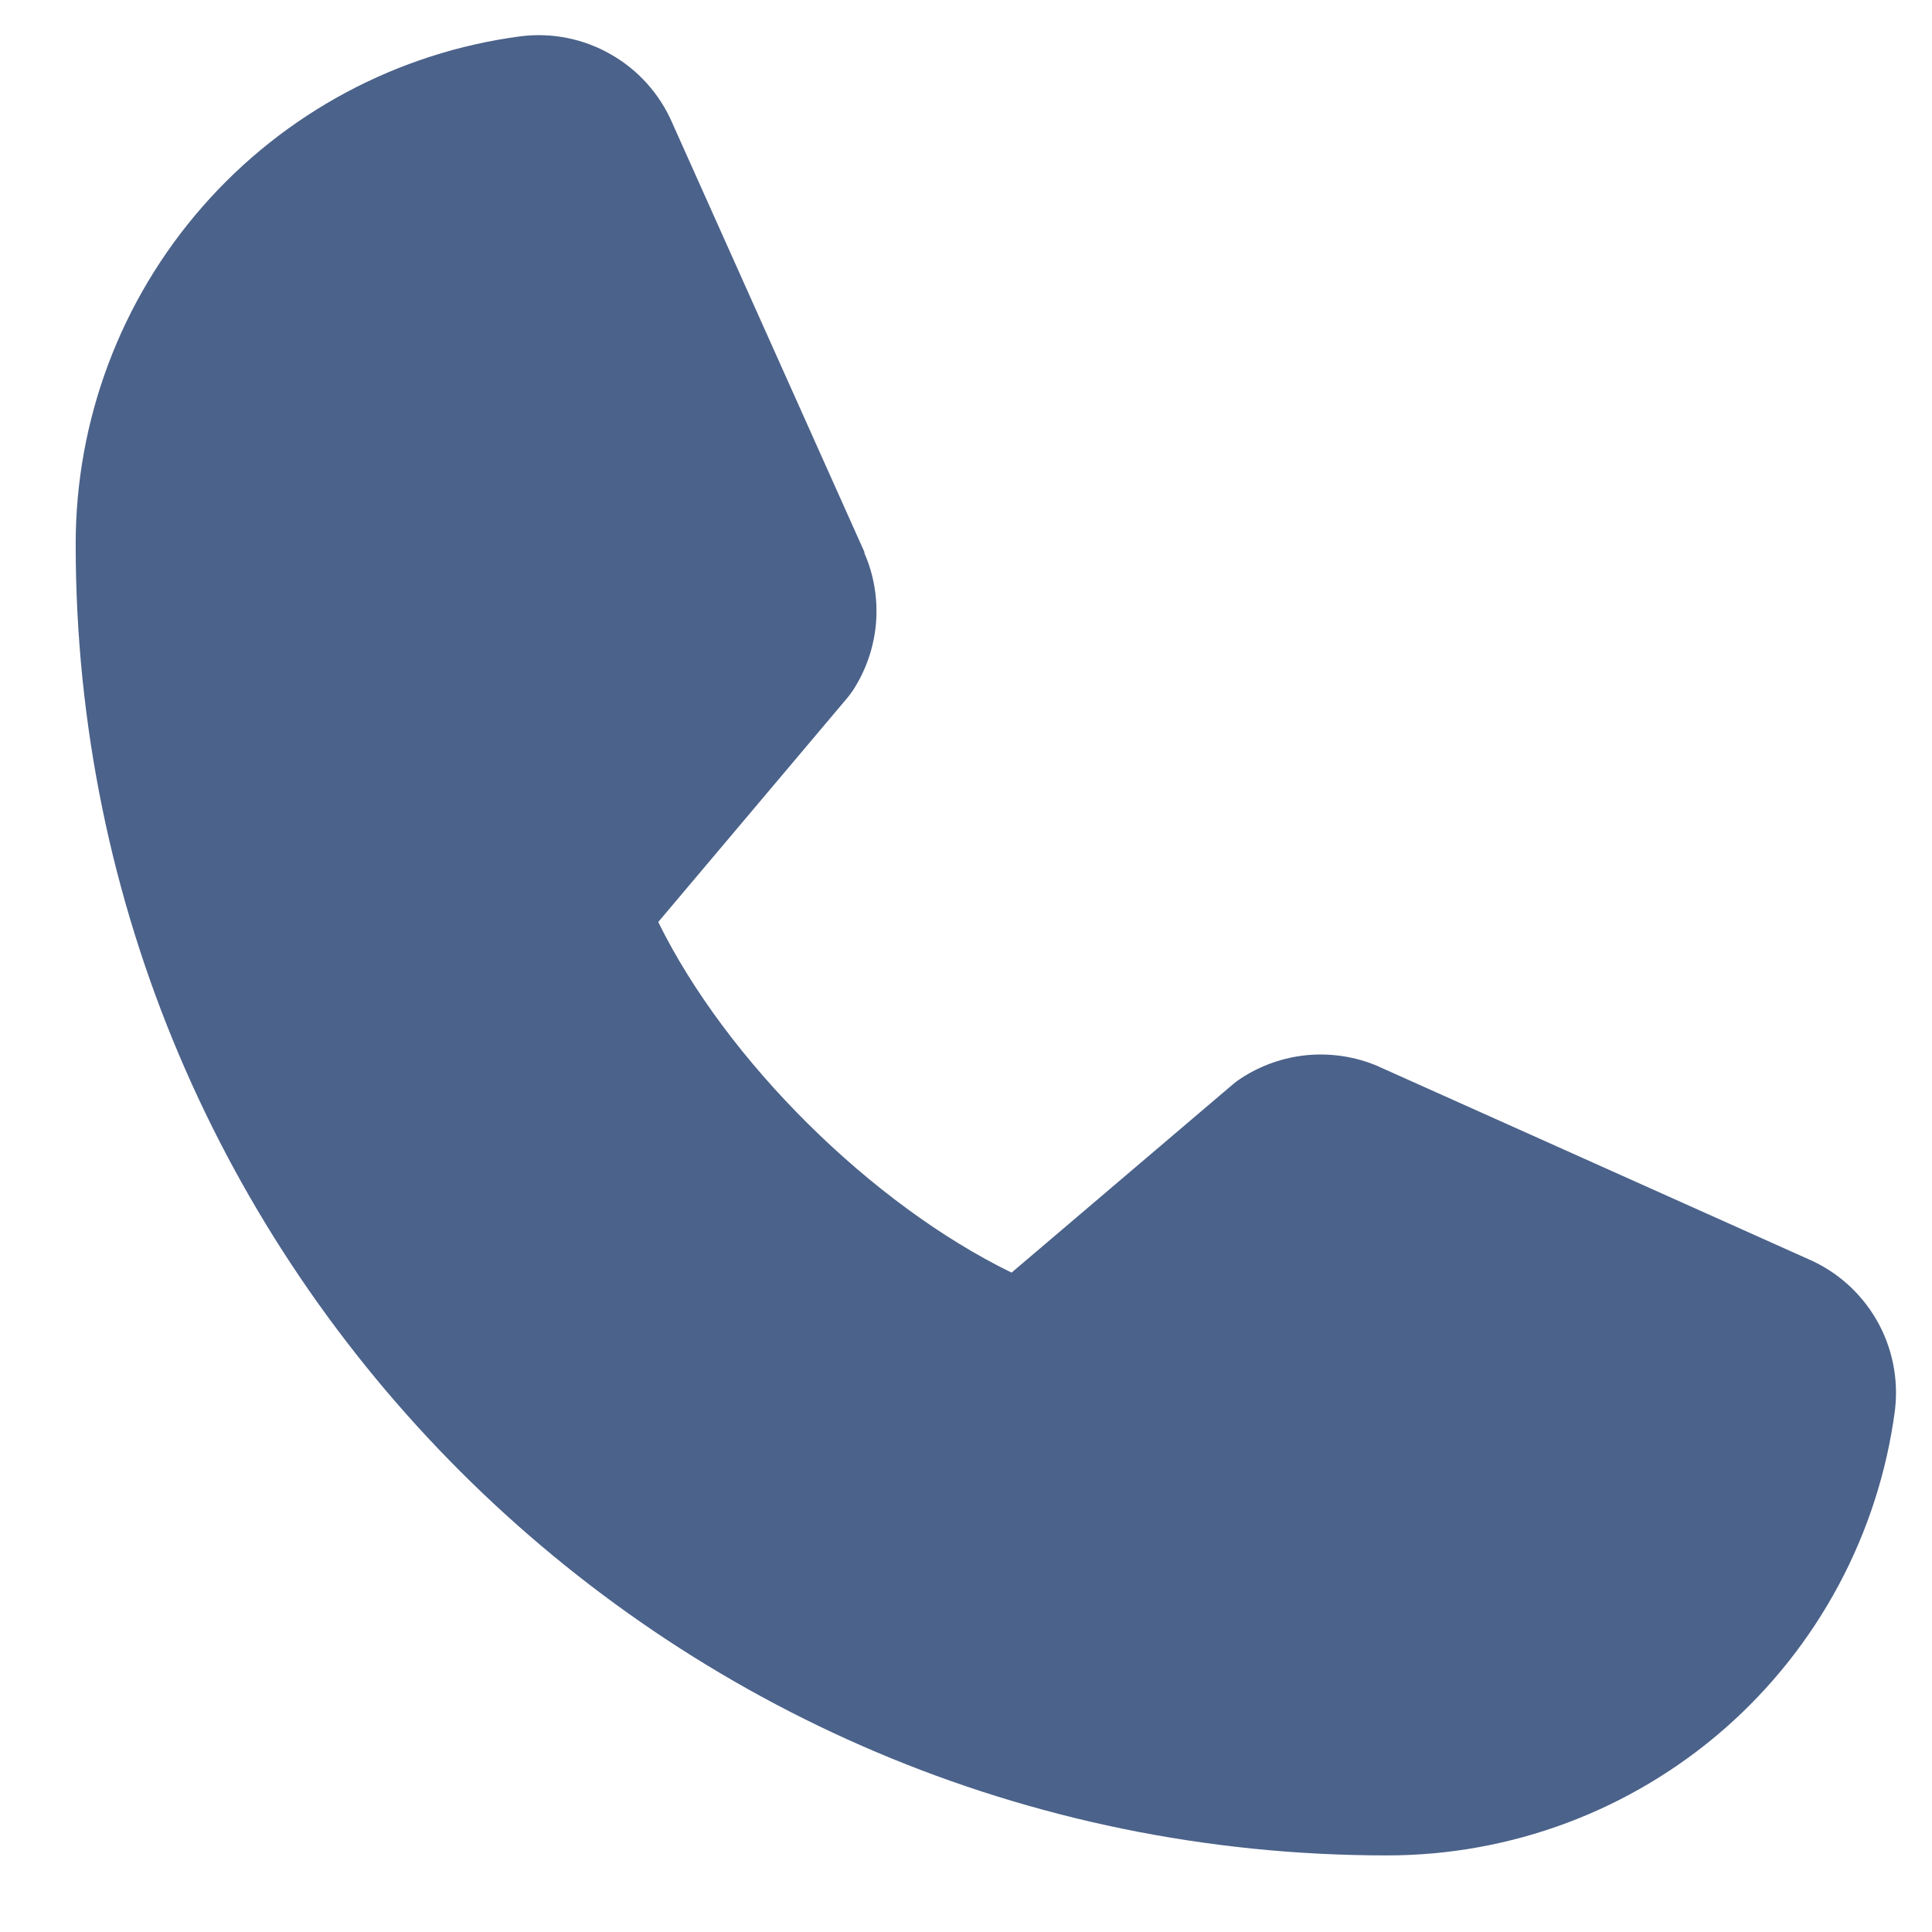 <svg width="17" height="17" viewBox="0 0 17 17" fill="none" xmlns="http://www.w3.org/2000/svg">
<path d="M16.674 12.409C16.531 13.494 15.998 14.49 15.175 15.211C14.351 15.932 13.293 16.328 12.199 16.326C5.84 16.326 0.666 11.153 0.666 4.794C0.664 3.699 1.061 2.641 1.782 1.818C2.503 0.994 3.499 0.461 4.584 0.319C4.858 0.285 5.136 0.341 5.376 0.479C5.616 0.616 5.805 0.827 5.915 1.081L7.606 4.857V4.867C7.691 5.061 7.725 5.273 7.708 5.484C7.69 5.695 7.62 5.898 7.505 6.075C7.49 6.097 7.475 6.117 7.459 6.137L5.792 8.113C6.391 9.332 7.666 10.596 8.901 11.198L10.851 9.539C10.87 9.523 10.89 9.508 10.911 9.494C11.088 9.376 11.292 9.304 11.504 9.284C11.716 9.265 11.93 9.298 12.126 9.382L12.136 9.387L15.909 11.078C16.163 11.187 16.375 11.376 16.513 11.616C16.651 11.856 16.707 12.134 16.674 12.409Z" fill="#4B628A"/>
</svg>
